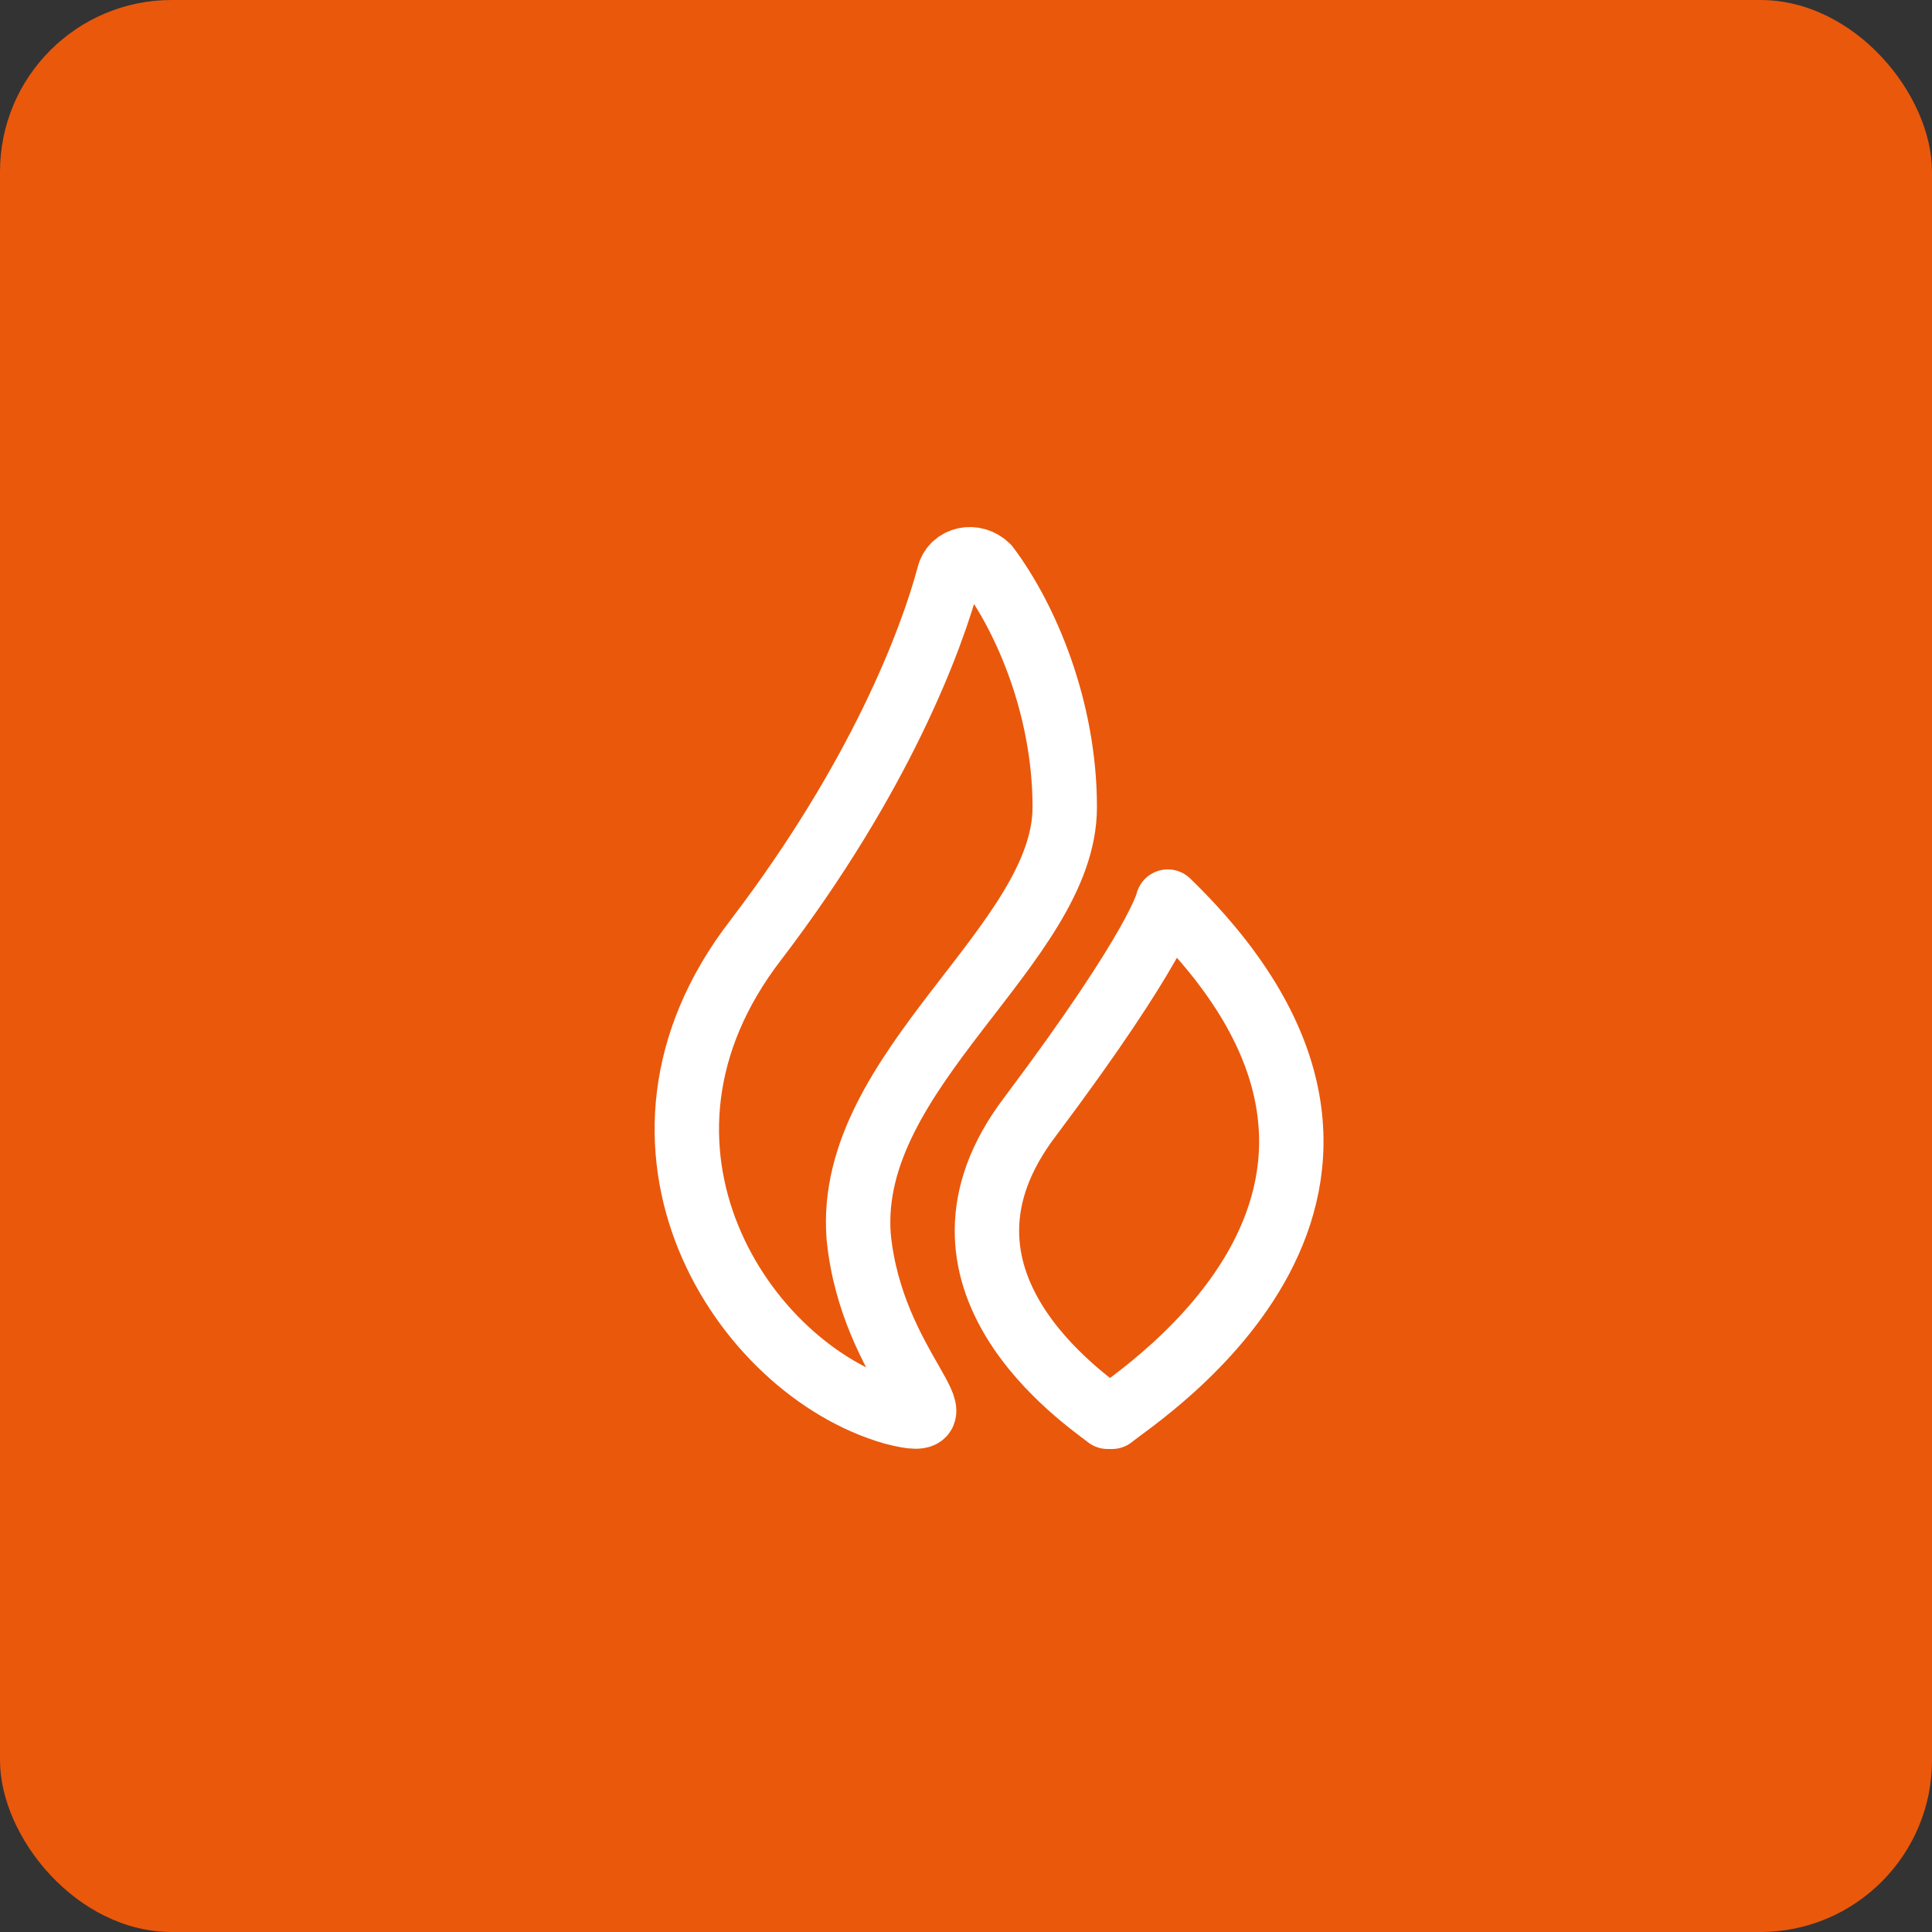 <svg viewBox="0 0 45 45" x="0" y="0" fill="none" xmlns="http://www.w3.org/2000/svg"><rect x="0" y="0" width="45" height="45" fill="#333333" stroke="none"/><g id="Group 9" xmlns="http://www.w3.org/2000/svg">
<rect id="Rectangle 34624289" x="0" y="0" width="45" height="45" rx="4" fill="#EA580C"/>
<g id="Group 8">
<g id="Iconsax/Linear/huobitoken">
<path id="Vector_19" d="M27.2,21c0,0 -0.2,1 -3.2,5c-2.9,3.8 1.3,6.6 1.8,7h0.1c0.6,-0.5 8.2,-5.3 1.3,-12z" stroke="white" stroke-width="1.5" stroke-miterlimit="10" stroke-linecap="round" stroke-linejoin="round"/>
<path id="Vector_20" d="M24.8,18.8c0,-2.3 -0.9,-4.4 -1.8,-5.6c-0.3,-0.3 -0.8,-0.2 -0.9,0.2c-0.4,1.5 -1.6,4.7 -4.5,8.5c-3.7,4.8 -0.3,10 3.2,11c1.9,0.5 -0.5,-1 -0.8,-4.1c-0.3,-3.9 4.8,-6.8 4.8,-10z" stroke="white" stroke-width="1.5" stroke-miterlimit="10" stroke-linecap="round" stroke-linejoin="round"/>
</g>
</g>
</g></svg>